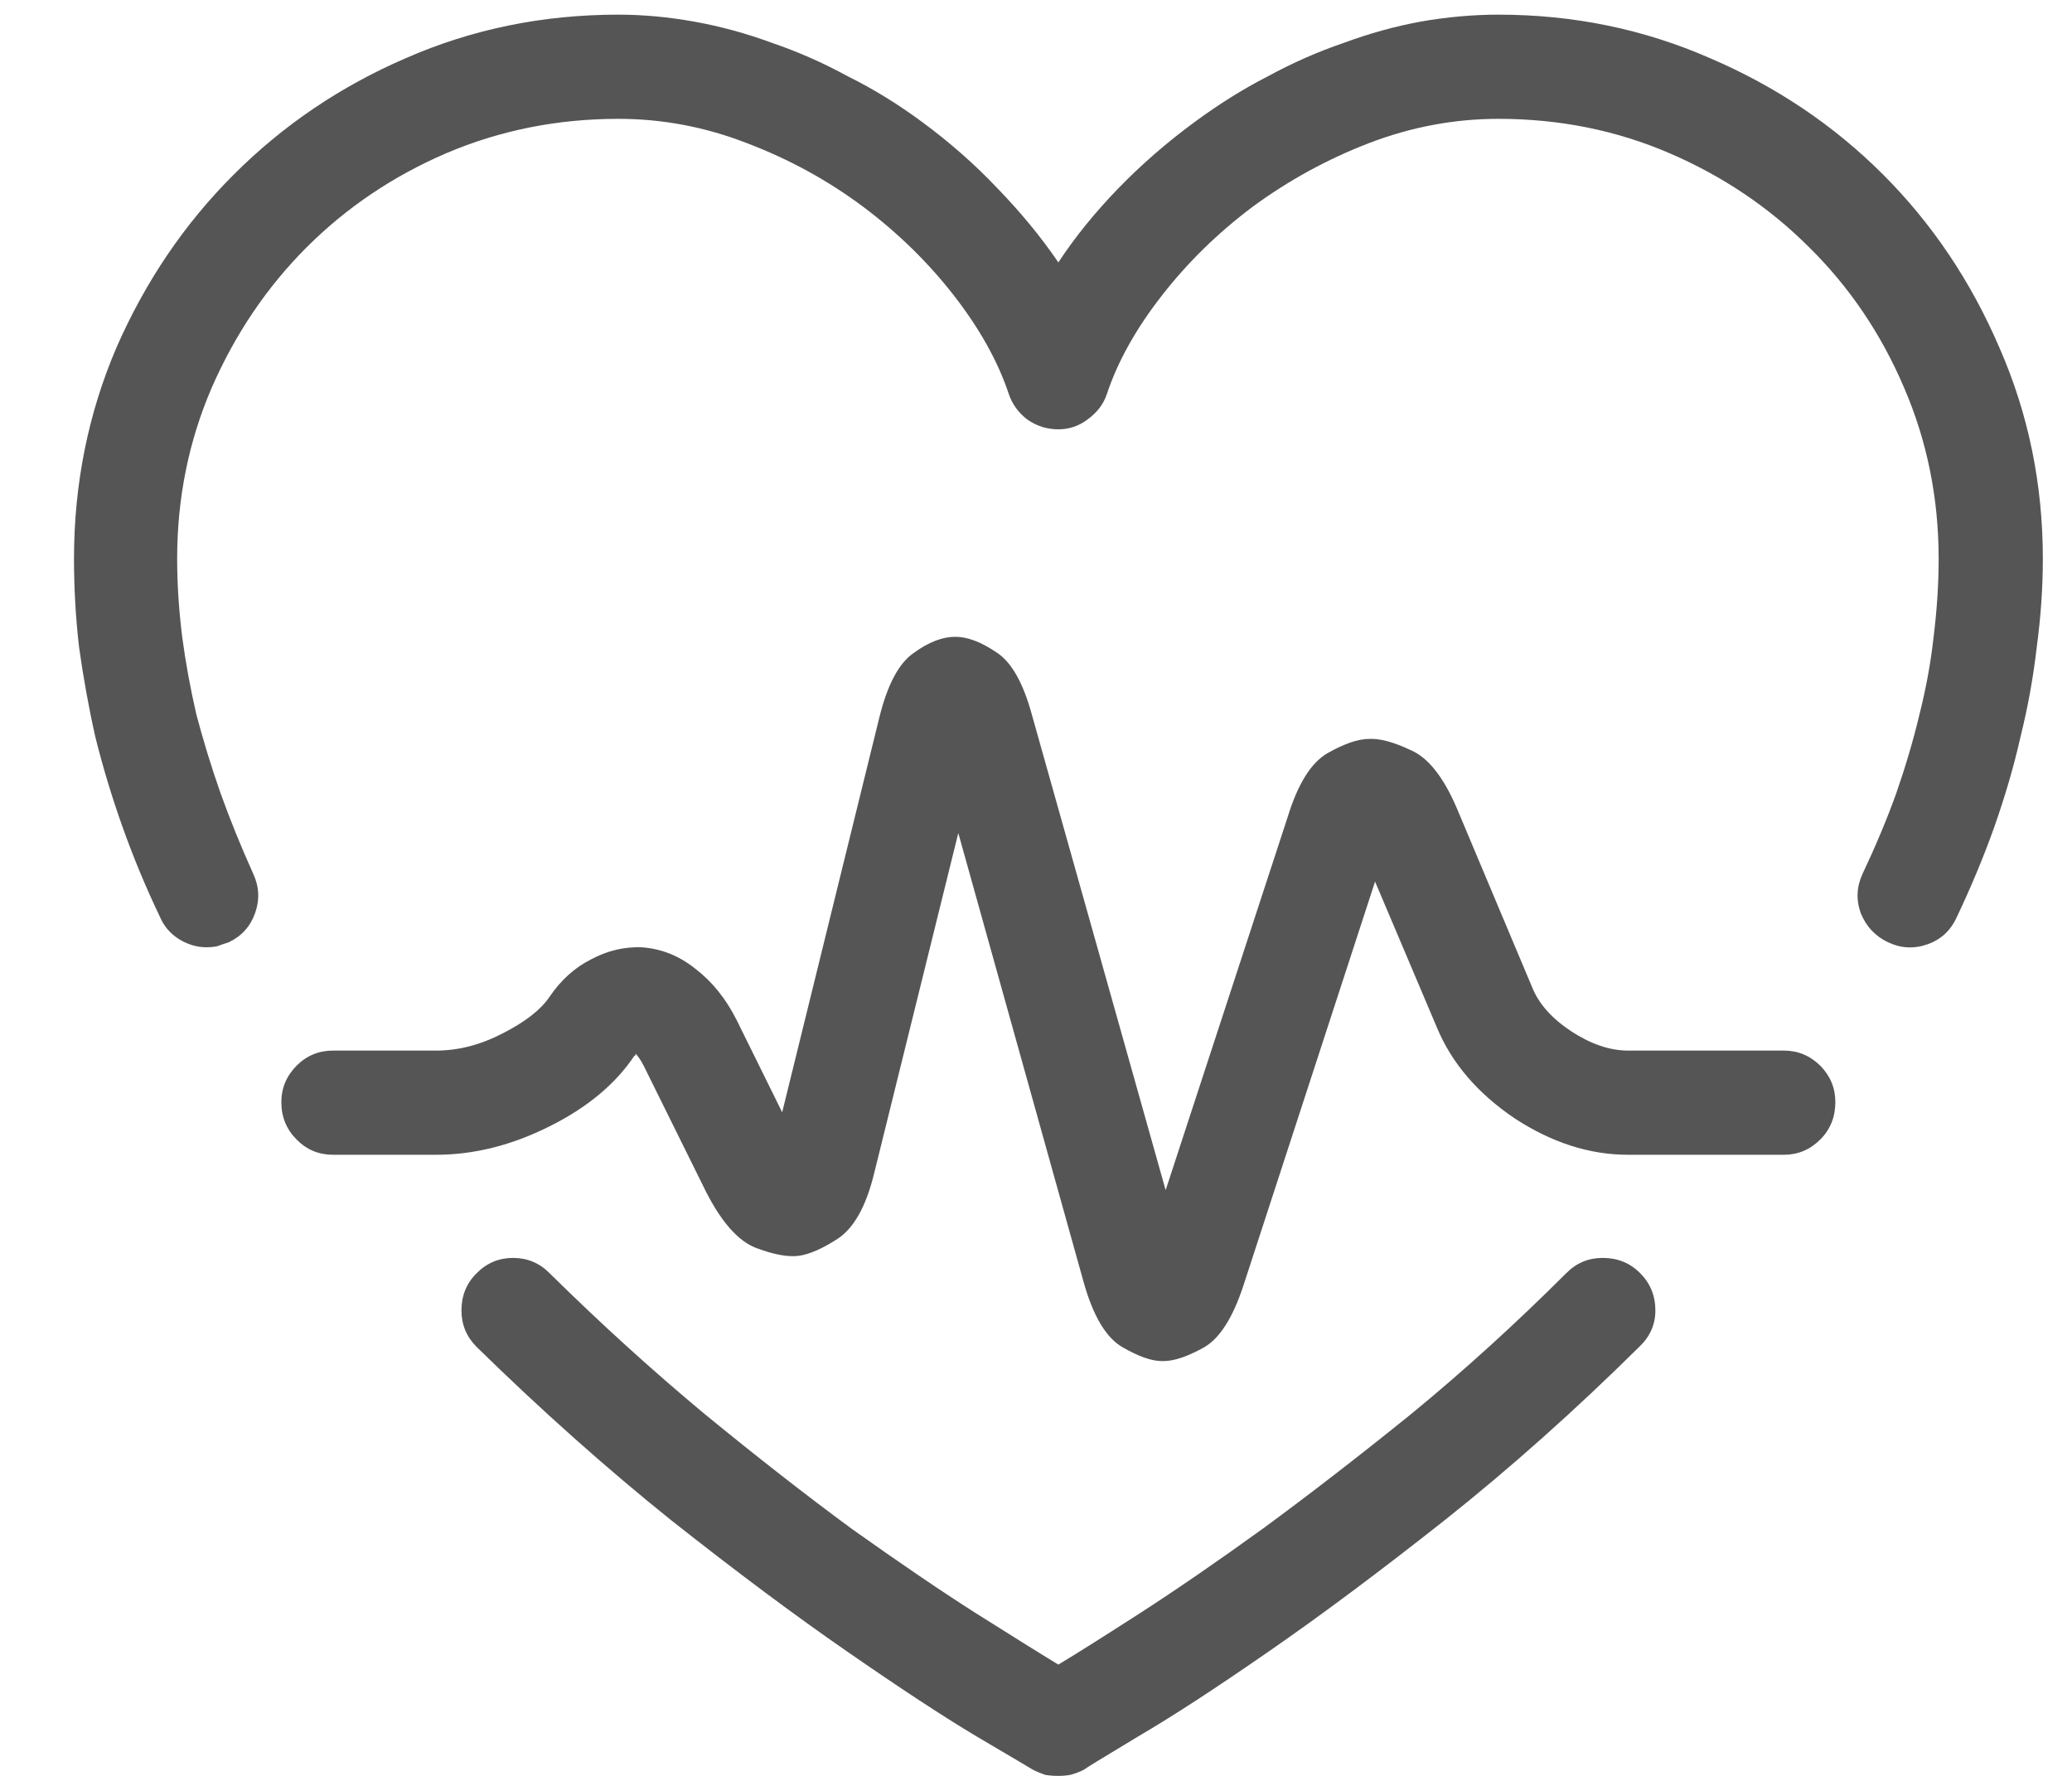 <svg width="14" height="12" viewBox="0 0 14 12" fill="none" xmlns="http://www.w3.org/2000/svg">
<path d="M7.151 12C7.119 12 7.09 11.998 7.062 11.993C7.035 11.984 7.008 11.973 6.98 11.959C6.958 11.945 6.83 11.87 6.598 11.733C6.37 11.597 6.078 11.405 5.723 11.159C5.367 10.913 4.971 10.617 4.533 10.271C4.096 9.92 3.658 9.53 3.221 9.102C3.152 9.033 3.118 8.951 3.118 8.855C3.118 8.755 3.152 8.671 3.221 8.603C3.289 8.534 3.371 8.5 3.467 8.5C3.562 8.5 3.645 8.534 3.713 8.603C4.059 8.944 4.408 9.261 4.759 9.553C5.114 9.844 5.447 10.104 5.757 10.332C6.071 10.555 6.349 10.745 6.591 10.899C6.837 11.054 7.024 11.171 7.151 11.248C7.279 11.171 7.464 11.054 7.705 10.899C7.951 10.74 8.229 10.549 8.539 10.325C8.849 10.097 9.182 9.84 9.537 9.553C9.893 9.261 10.241 8.944 10.583 8.603C10.651 8.534 10.733 8.5 10.829 8.5C10.929 8.5 11.014 8.534 11.082 8.603C11.15 8.671 11.185 8.755 11.185 8.855C11.185 8.951 11.148 9.033 11.075 9.102C10.642 9.53 10.205 9.92 9.763 10.271C9.325 10.617 8.929 10.913 8.573 11.159C8.218 11.405 7.924 11.597 7.691 11.733C7.464 11.87 7.34 11.945 7.322 11.959C7.295 11.973 7.265 11.984 7.233 11.993C7.206 11.998 7.179 12 7.151 12ZM1.396 6.401C1.332 6.401 1.27 6.383 1.211 6.347C1.152 6.31 1.108 6.26 1.081 6.196C0.985 5.996 0.901 5.793 0.828 5.588C0.755 5.383 0.694 5.18 0.644 4.979C0.598 4.774 0.562 4.572 0.534 4.371C0.511 4.171 0.5 3.972 0.5 3.776C0.5 3.271 0.596 2.794 0.787 2.348C0.983 1.901 1.247 1.511 1.58 1.179C1.913 0.846 2.3 0.584 2.742 0.393C3.189 0.197 3.667 0.099 4.178 0.099C4.346 0.099 4.517 0.115 4.69 0.146C4.868 0.178 5.044 0.226 5.217 0.29C5.39 0.349 5.561 0.424 5.729 0.516C5.903 0.602 6.069 0.705 6.229 0.823C6.415 0.96 6.586 1.11 6.741 1.274C6.896 1.434 7.033 1.6 7.151 1.773C7.265 1.6 7.4 1.434 7.555 1.274C7.714 1.11 7.887 0.96 8.074 0.823C8.234 0.705 8.398 0.602 8.566 0.516C8.735 0.424 8.906 0.349 9.079 0.29C9.252 0.226 9.425 0.178 9.599 0.146C9.776 0.115 9.952 0.099 10.125 0.099C10.631 0.099 11.107 0.197 11.554 0.393C12 0.584 12.39 0.846 12.723 1.179C13.055 1.511 13.317 1.901 13.509 2.348C13.705 2.794 13.803 3.271 13.803 3.776C13.803 3.972 13.789 4.171 13.762 4.371C13.739 4.572 13.703 4.774 13.652 4.979C13.607 5.18 13.547 5.383 13.475 5.588C13.402 5.793 13.317 5.996 13.222 6.196C13.181 6.287 13.115 6.349 13.023 6.381C12.932 6.413 12.843 6.408 12.757 6.367C12.67 6.326 12.609 6.26 12.572 6.169C12.54 6.078 12.545 5.989 12.586 5.902C12.672 5.72 12.748 5.54 12.812 5.362C12.875 5.18 12.928 5.002 12.969 4.829C13.014 4.651 13.046 4.476 13.065 4.303C13.087 4.125 13.099 3.95 13.099 3.776C13.099 3.366 13.021 2.981 12.866 2.621C12.711 2.257 12.497 1.94 12.224 1.671C11.955 1.402 11.64 1.19 11.28 1.035C10.92 0.88 10.535 0.803 10.125 0.803C9.829 0.803 9.537 0.857 9.25 0.967C8.967 1.076 8.705 1.22 8.464 1.397C8.227 1.575 8.022 1.776 7.849 1.999C7.675 2.222 7.552 2.443 7.479 2.662C7.457 2.73 7.413 2.787 7.35 2.833C7.29 2.879 7.224 2.901 7.151 2.901C7.074 2.901 7.003 2.879 6.939 2.833C6.88 2.787 6.839 2.73 6.816 2.662C6.743 2.443 6.62 2.222 6.447 1.999C6.274 1.776 6.069 1.575 5.832 1.397C5.595 1.22 5.333 1.076 5.046 0.967C4.763 0.857 4.474 0.803 4.178 0.803C3.768 0.803 3.38 0.88 3.016 1.035C2.656 1.19 2.341 1.402 2.072 1.671C1.803 1.94 1.589 2.257 1.43 2.621C1.275 2.981 1.197 3.366 1.197 3.776C1.197 3.95 1.209 4.125 1.231 4.303C1.254 4.476 1.286 4.651 1.327 4.829C1.373 5.002 1.427 5.18 1.491 5.362C1.555 5.54 1.628 5.72 1.71 5.902C1.751 5.989 1.756 6.078 1.724 6.169C1.692 6.26 1.632 6.326 1.546 6.367C1.519 6.376 1.491 6.385 1.464 6.395C1.441 6.399 1.418 6.401 1.396 6.401ZM7.862 9.197C7.858 9.197 7.855 9.197 7.855 9.197C7.855 9.197 7.853 9.197 7.849 9.197C7.78 9.197 7.691 9.165 7.582 9.102C7.473 9.038 7.386 8.892 7.322 8.664L6.475 5.629L5.907 7.926C5.853 8.149 5.771 8.297 5.661 8.37C5.556 8.438 5.467 8.477 5.395 8.486C5.322 8.495 5.226 8.477 5.107 8.432C4.989 8.386 4.877 8.261 4.772 8.056L4.349 7.201C4.34 7.183 4.33 7.167 4.321 7.153C4.312 7.14 4.303 7.128 4.294 7.119C4.294 7.124 4.294 7.128 4.294 7.133C4.294 7.133 4.292 7.133 4.287 7.133C4.16 7.324 3.968 7.484 3.713 7.611C3.458 7.739 3.202 7.803 2.947 7.803H2.25C2.154 7.803 2.072 7.769 2.004 7.7C1.936 7.632 1.901 7.548 1.901 7.447C1.901 7.352 1.936 7.27 2.004 7.201C2.072 7.133 2.154 7.099 2.25 7.099H2.947C3.098 7.099 3.248 7.06 3.398 6.982C3.549 6.905 3.654 6.823 3.713 6.736C3.79 6.622 3.884 6.538 3.993 6.483C4.103 6.424 4.216 6.397 4.335 6.401C4.467 6.41 4.588 6.458 4.697 6.545C4.811 6.632 4.905 6.748 4.978 6.894L5.285 7.516L5.941 4.85C5.996 4.626 6.074 4.48 6.174 4.412C6.274 4.339 6.368 4.303 6.454 4.303C6.536 4.303 6.627 4.337 6.728 4.405C6.832 4.469 6.914 4.613 6.974 4.836L7.876 8.042L8.703 5.513C8.771 5.294 8.86 5.153 8.97 5.089C9.084 5.025 9.177 4.993 9.25 4.993C9.323 4.989 9.416 5.014 9.53 5.068C9.649 5.118 9.754 5.251 9.845 5.465L10.351 6.668C10.396 6.782 10.485 6.882 10.617 6.969C10.749 7.055 10.877 7.099 11 7.099H12.053C12.148 7.099 12.23 7.133 12.299 7.201C12.367 7.27 12.401 7.352 12.401 7.447C12.401 7.548 12.367 7.632 12.299 7.7C12.23 7.769 12.148 7.803 12.053 7.803H11C10.74 7.803 10.485 7.721 10.234 7.557C9.984 7.388 9.808 7.183 9.708 6.941L9.291 5.957L8.402 8.685C8.329 8.908 8.238 9.049 8.129 9.108C8.02 9.168 7.931 9.197 7.862 9.197Z" fill="#555555"/>
</svg>
